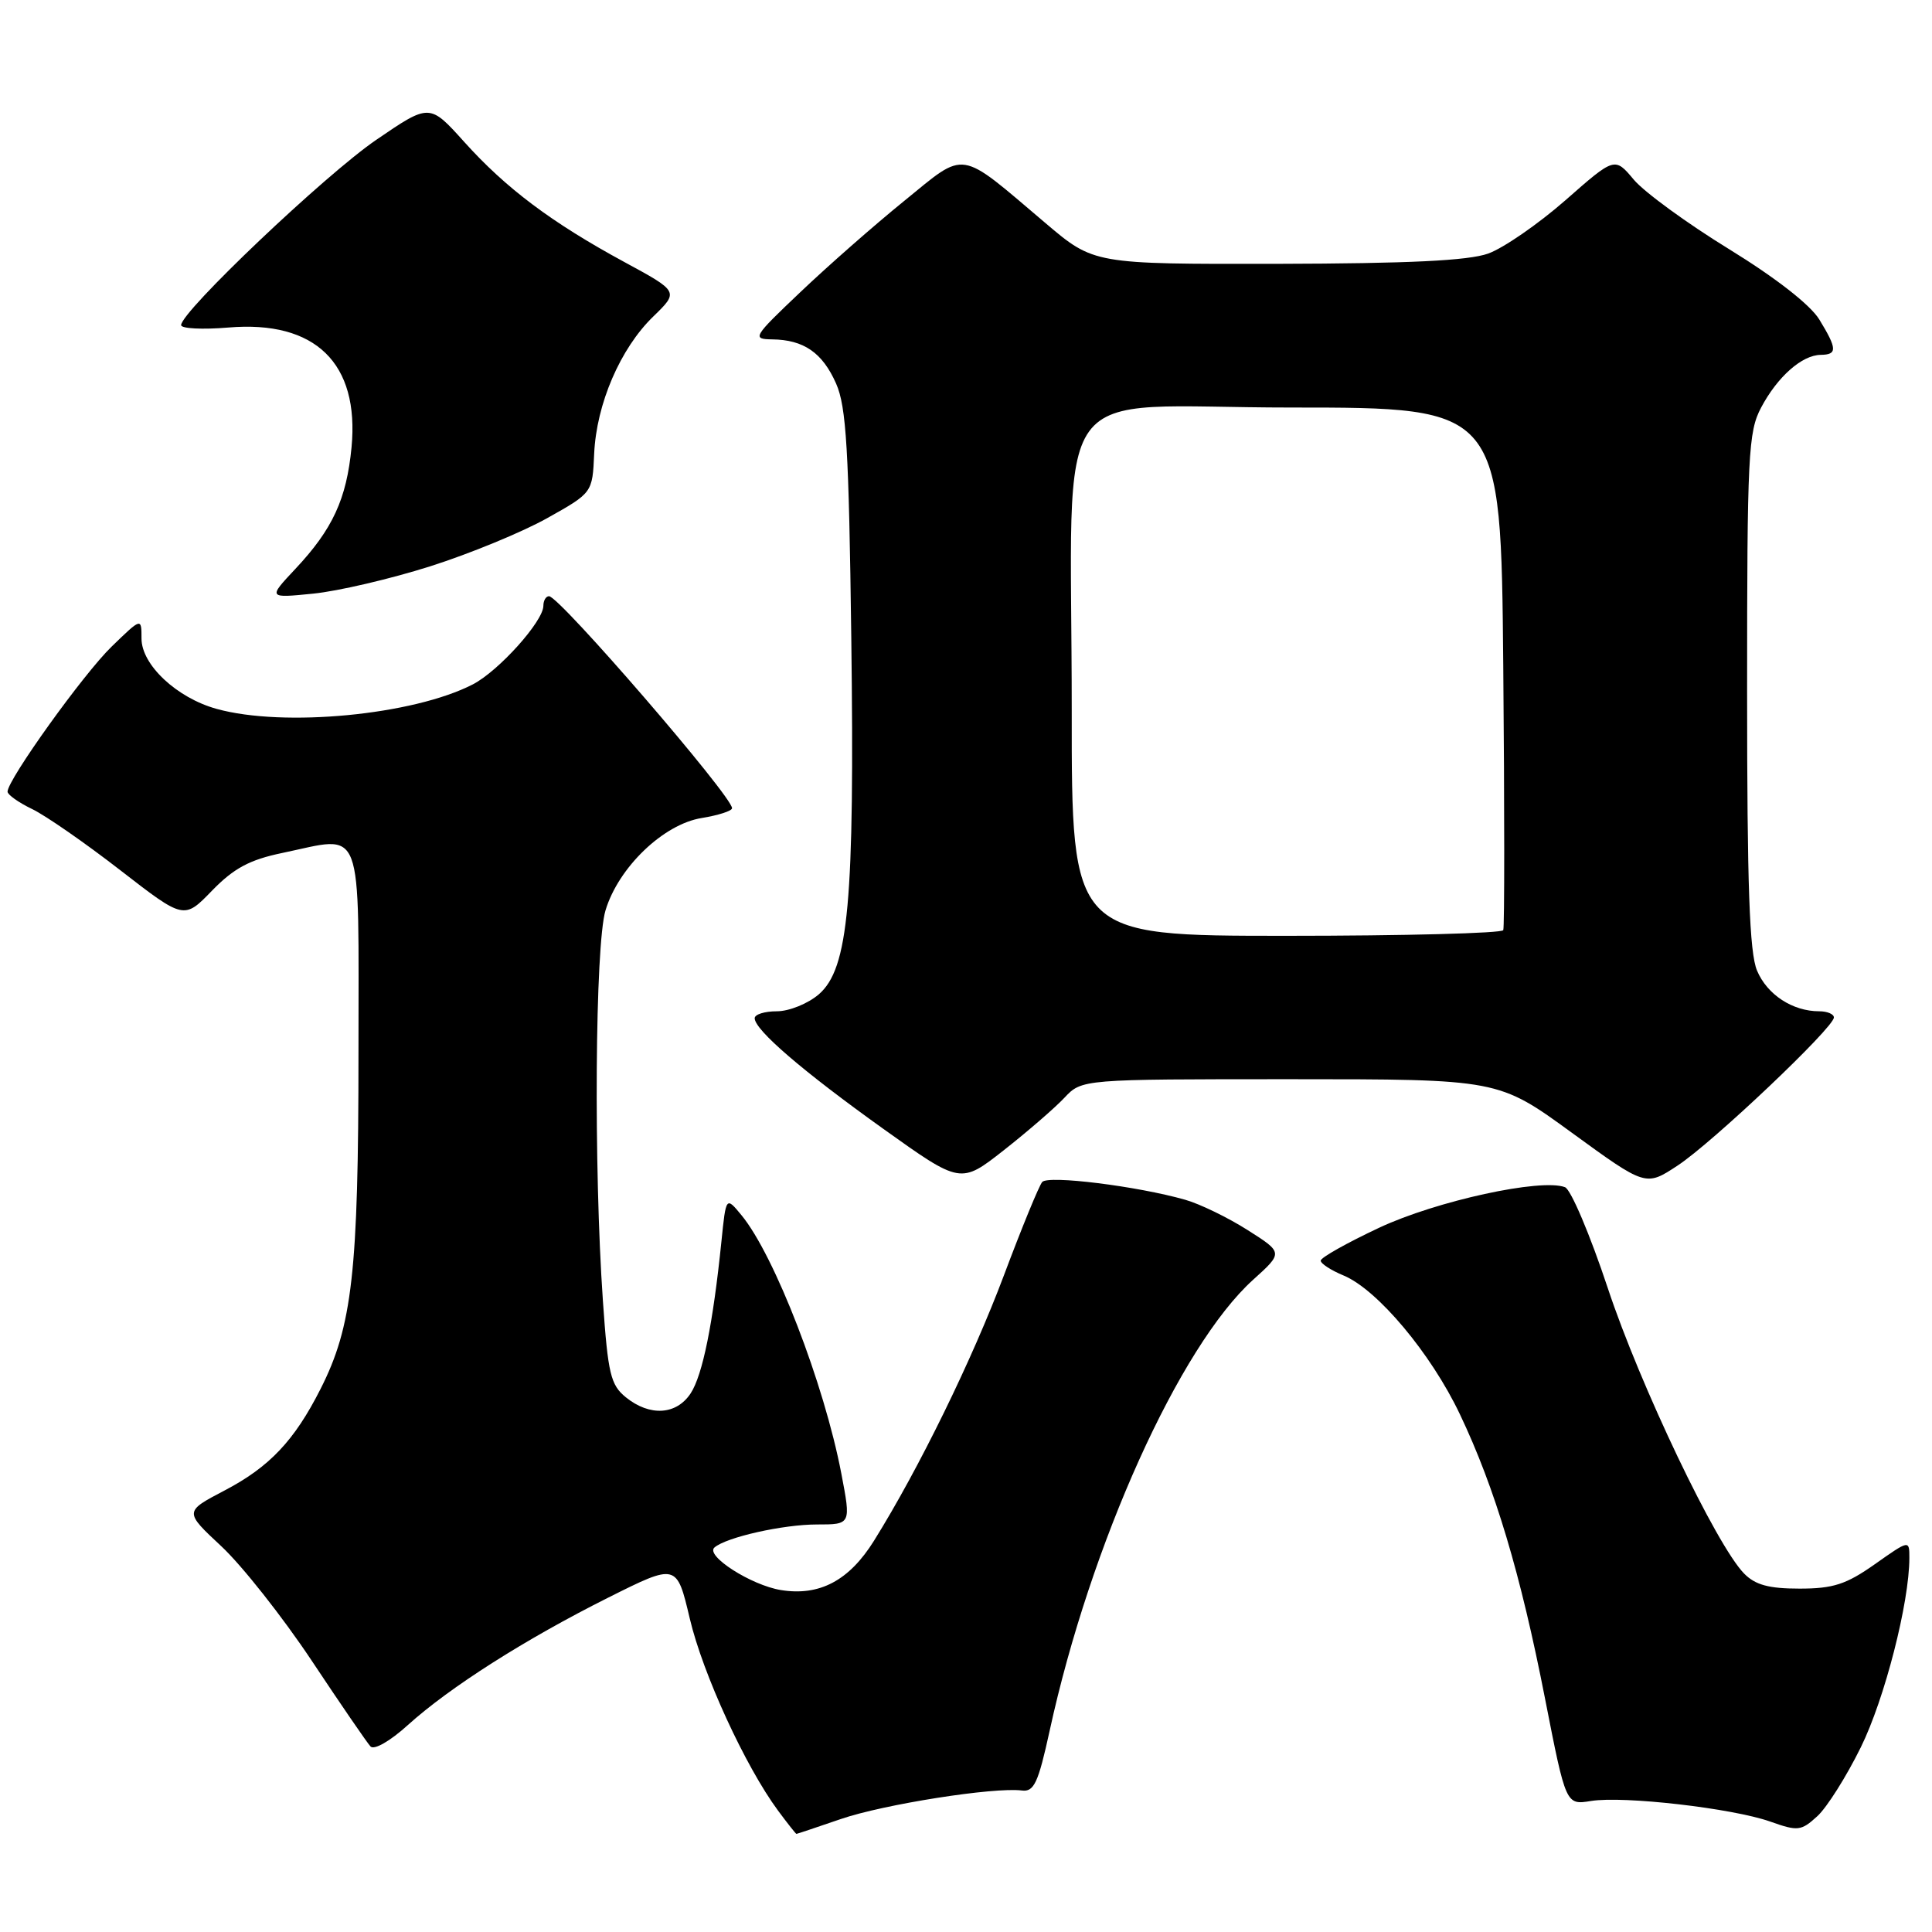 <?xml version="1.0" encoding="UTF-8" standalone="no"?>
<!DOCTYPE svg PUBLIC "-//W3C//DTD SVG 1.1//EN" "http://www.w3.org/Graphics/SVG/1.1/DTD/svg11.dtd" >
<svg xmlns="http://www.w3.org/2000/svg" xmlns:xlink="http://www.w3.org/1999/xlink" version="1.1" viewBox="0 0 256 256">
 <g >
 <path fill="currentColor"
d=" M 111.42 241.03 C 117.09 239.08 131.71 236.78 135.40 237.25 C 137.01 237.46 137.57 236.26 139.08 229.35 C 144.48 204.56 156.29 178.39 166.05 169.57 C 170.03 165.98 170.03 165.98 165.30 162.98 C 162.70 161.33 158.98 159.52 157.03 158.97 C 150.70 157.17 138.89 155.70 138.10 156.62 C 137.68 157.10 135.39 162.68 133.02 169.00 C 128.83 180.15 121.75 194.63 115.82 204.14 C 112.52 209.44 108.59 211.52 103.47 210.69 C 99.53 210.05 93.41 206.13 94.67 205.05 C 96.26 203.68 103.77 202.00 108.25 202.00 C 112.77 202.00 112.77 202.00 111.48 195.25 C 109.21 183.37 102.63 166.33 98.25 161.02 C 96.20 158.53 96.20 158.53 95.59 164.52 C 94.48 175.38 93.10 182.20 91.52 184.62 C 89.63 187.50 86.10 187.71 82.93 185.15 C 80.91 183.51 80.56 182.05 79.89 172.40 C 78.65 154.68 78.85 125.25 80.23 120.64 C 81.94 114.94 87.91 109.20 92.99 108.39 C 95.19 108.03 97.00 107.45 97.00 107.09 C 97.00 105.49 74.13 79.00 72.75 79.00 C 72.34 79.00 72.00 79.57 72.00 80.27 C 72.00 82.32 66.09 88.90 62.66 90.68 C 54.78 94.75 37.59 96.40 28.70 93.93 C 23.42 92.47 18.75 88.09 18.75 84.61 C 18.75 81.84 18.75 81.84 14.80 85.67 C 11.07 89.28 1.00 103.32 1.00 104.90 C 1.00 105.30 2.46 106.34 4.25 107.20 C 6.04 108.06 11.30 111.71 15.94 115.31 C 24.38 121.85 24.38 121.85 28.10 118.01 C 30.99 115.04 33.08 113.92 37.41 113.02 C 48.34 110.75 47.50 108.55 47.50 139.50 C 47.50 168.55 46.69 175.74 42.46 184.07 C 39.00 190.90 35.70 194.39 29.73 197.51 C 24.41 200.30 24.41 200.30 29.34 204.90 C 32.05 207.43 37.42 214.22 41.27 220.00 C 45.11 225.78 48.63 230.91 49.09 231.41 C 49.56 231.93 51.68 230.72 54.04 228.58 C 59.60 223.56 69.57 217.22 80.58 211.70 C 89.67 207.15 89.67 207.15 91.40 214.47 C 93.12 221.78 98.76 234.05 103.09 239.91 C 104.35 241.61 105.45 243.00 105.53 243.00 C 105.62 243.00 108.27 242.11 111.42 241.03 Z  M 246.57 231.52 C 249.73 225.11 253.00 212.34 253.00 206.43 C 253.00 204.04 253.00 204.04 248.42 207.27 C 244.63 209.94 242.91 210.50 238.45 210.50 C 234.37 210.50 232.58 210.01 231.10 208.50 C 227.43 204.76 217.30 183.54 213.04 170.68 C 210.70 163.63 208.15 157.61 207.37 157.31 C 204.22 156.10 190.33 159.13 182.75 162.68 C 178.49 164.68 175.00 166.64 175.00 167.04 C 175.00 167.43 176.36 168.32 178.03 169.01 C 182.51 170.87 189.61 179.33 193.44 187.39 C 198.09 197.16 201.48 208.48 204.73 225.10 C 207.49 239.18 207.49 239.18 210.81 238.64 C 215.14 237.94 229.56 239.60 234.57 241.37 C 238.23 242.67 238.66 242.62 240.81 240.65 C 242.08 239.49 244.67 235.38 246.57 231.52 Z  M 141.04 145.46 C 143.35 143.00 143.35 143.00 170.94 143.00 C 198.54 143.00 198.54 143.00 208.30 150.11 C 218.07 157.22 218.07 157.22 222.28 154.45 C 226.87 151.45 243.00 136.16 243.00 134.82 C 243.00 134.37 242.12 134.00 241.05 134.00 C 237.53 134.00 234.16 131.80 232.82 128.62 C 231.81 126.24 231.50 117.38 231.50 91.50 C 231.50 60.29 231.65 57.21 233.36 54.00 C 235.52 49.92 238.77 47.05 241.25 47.02 C 243.47 46.99 243.45 46.24 241.07 42.34 C 239.88 40.39 235.30 36.82 229.09 33.00 C 223.55 29.60 217.89 25.47 216.49 23.81 C 213.96 20.79 213.96 20.79 207.42 26.54 C 203.82 29.69 199.22 32.87 197.19 33.60 C 194.54 34.54 186.67 34.92 169.22 34.96 C 144.94 35.00 144.94 35.00 138.53 29.56 C 126.87 19.67 128.12 19.87 119.79 26.64 C 115.82 29.86 109.63 35.30 106.04 38.72 C 99.77 44.67 99.62 44.93 102.32 44.97 C 106.50 45.02 108.98 46.73 110.79 50.83 C 112.14 53.88 112.48 59.60 112.80 84.50 C 113.25 119.50 112.44 128.34 108.50 131.75 C 107.06 132.99 104.56 134.00 102.94 134.00 C 101.32 134.00 100.00 134.41 100.00 134.92 C 100.00 136.47 106.35 141.93 117.06 149.59 C 127.29 156.90 127.29 156.90 133.01 152.41 C 136.15 149.94 139.77 146.81 141.04 145.46 Z  M 57.00 75.04 C 62.23 73.38 69.20 70.51 72.50 68.66 C 78.50 65.30 78.50 65.30 78.73 60.13 C 79.03 53.52 82.19 46.18 86.55 41.95 C 89.96 38.64 89.96 38.64 82.73 34.72 C 73.09 29.49 67.05 24.96 61.51 18.80 C 56.92 13.70 56.92 13.70 49.84 18.54 C 43.10 23.15 24.00 41.28 24.00 43.08 C 24.00 43.54 26.81 43.69 30.25 43.40 C 41.79 42.42 47.64 48.12 46.58 59.28 C 45.92 66.12 44.08 70.12 39.14 75.38 C 35.50 79.26 35.50 79.26 41.50 78.66 C 44.80 78.33 51.77 76.70 57.00 75.04 Z  M 142.01 94.25 C 142.02 49.04 138.44 54.00 171.08 54.00 C 198.88 54.00 198.88 54.00 199.19 88.25 C 199.36 107.09 199.36 122.84 199.19 123.25 C 199.02 123.66 186.08 124.00 170.44 124.00 C 142.00 124.00 142.00 124.00 142.01 94.25 Z "/>
</g>
</svg>